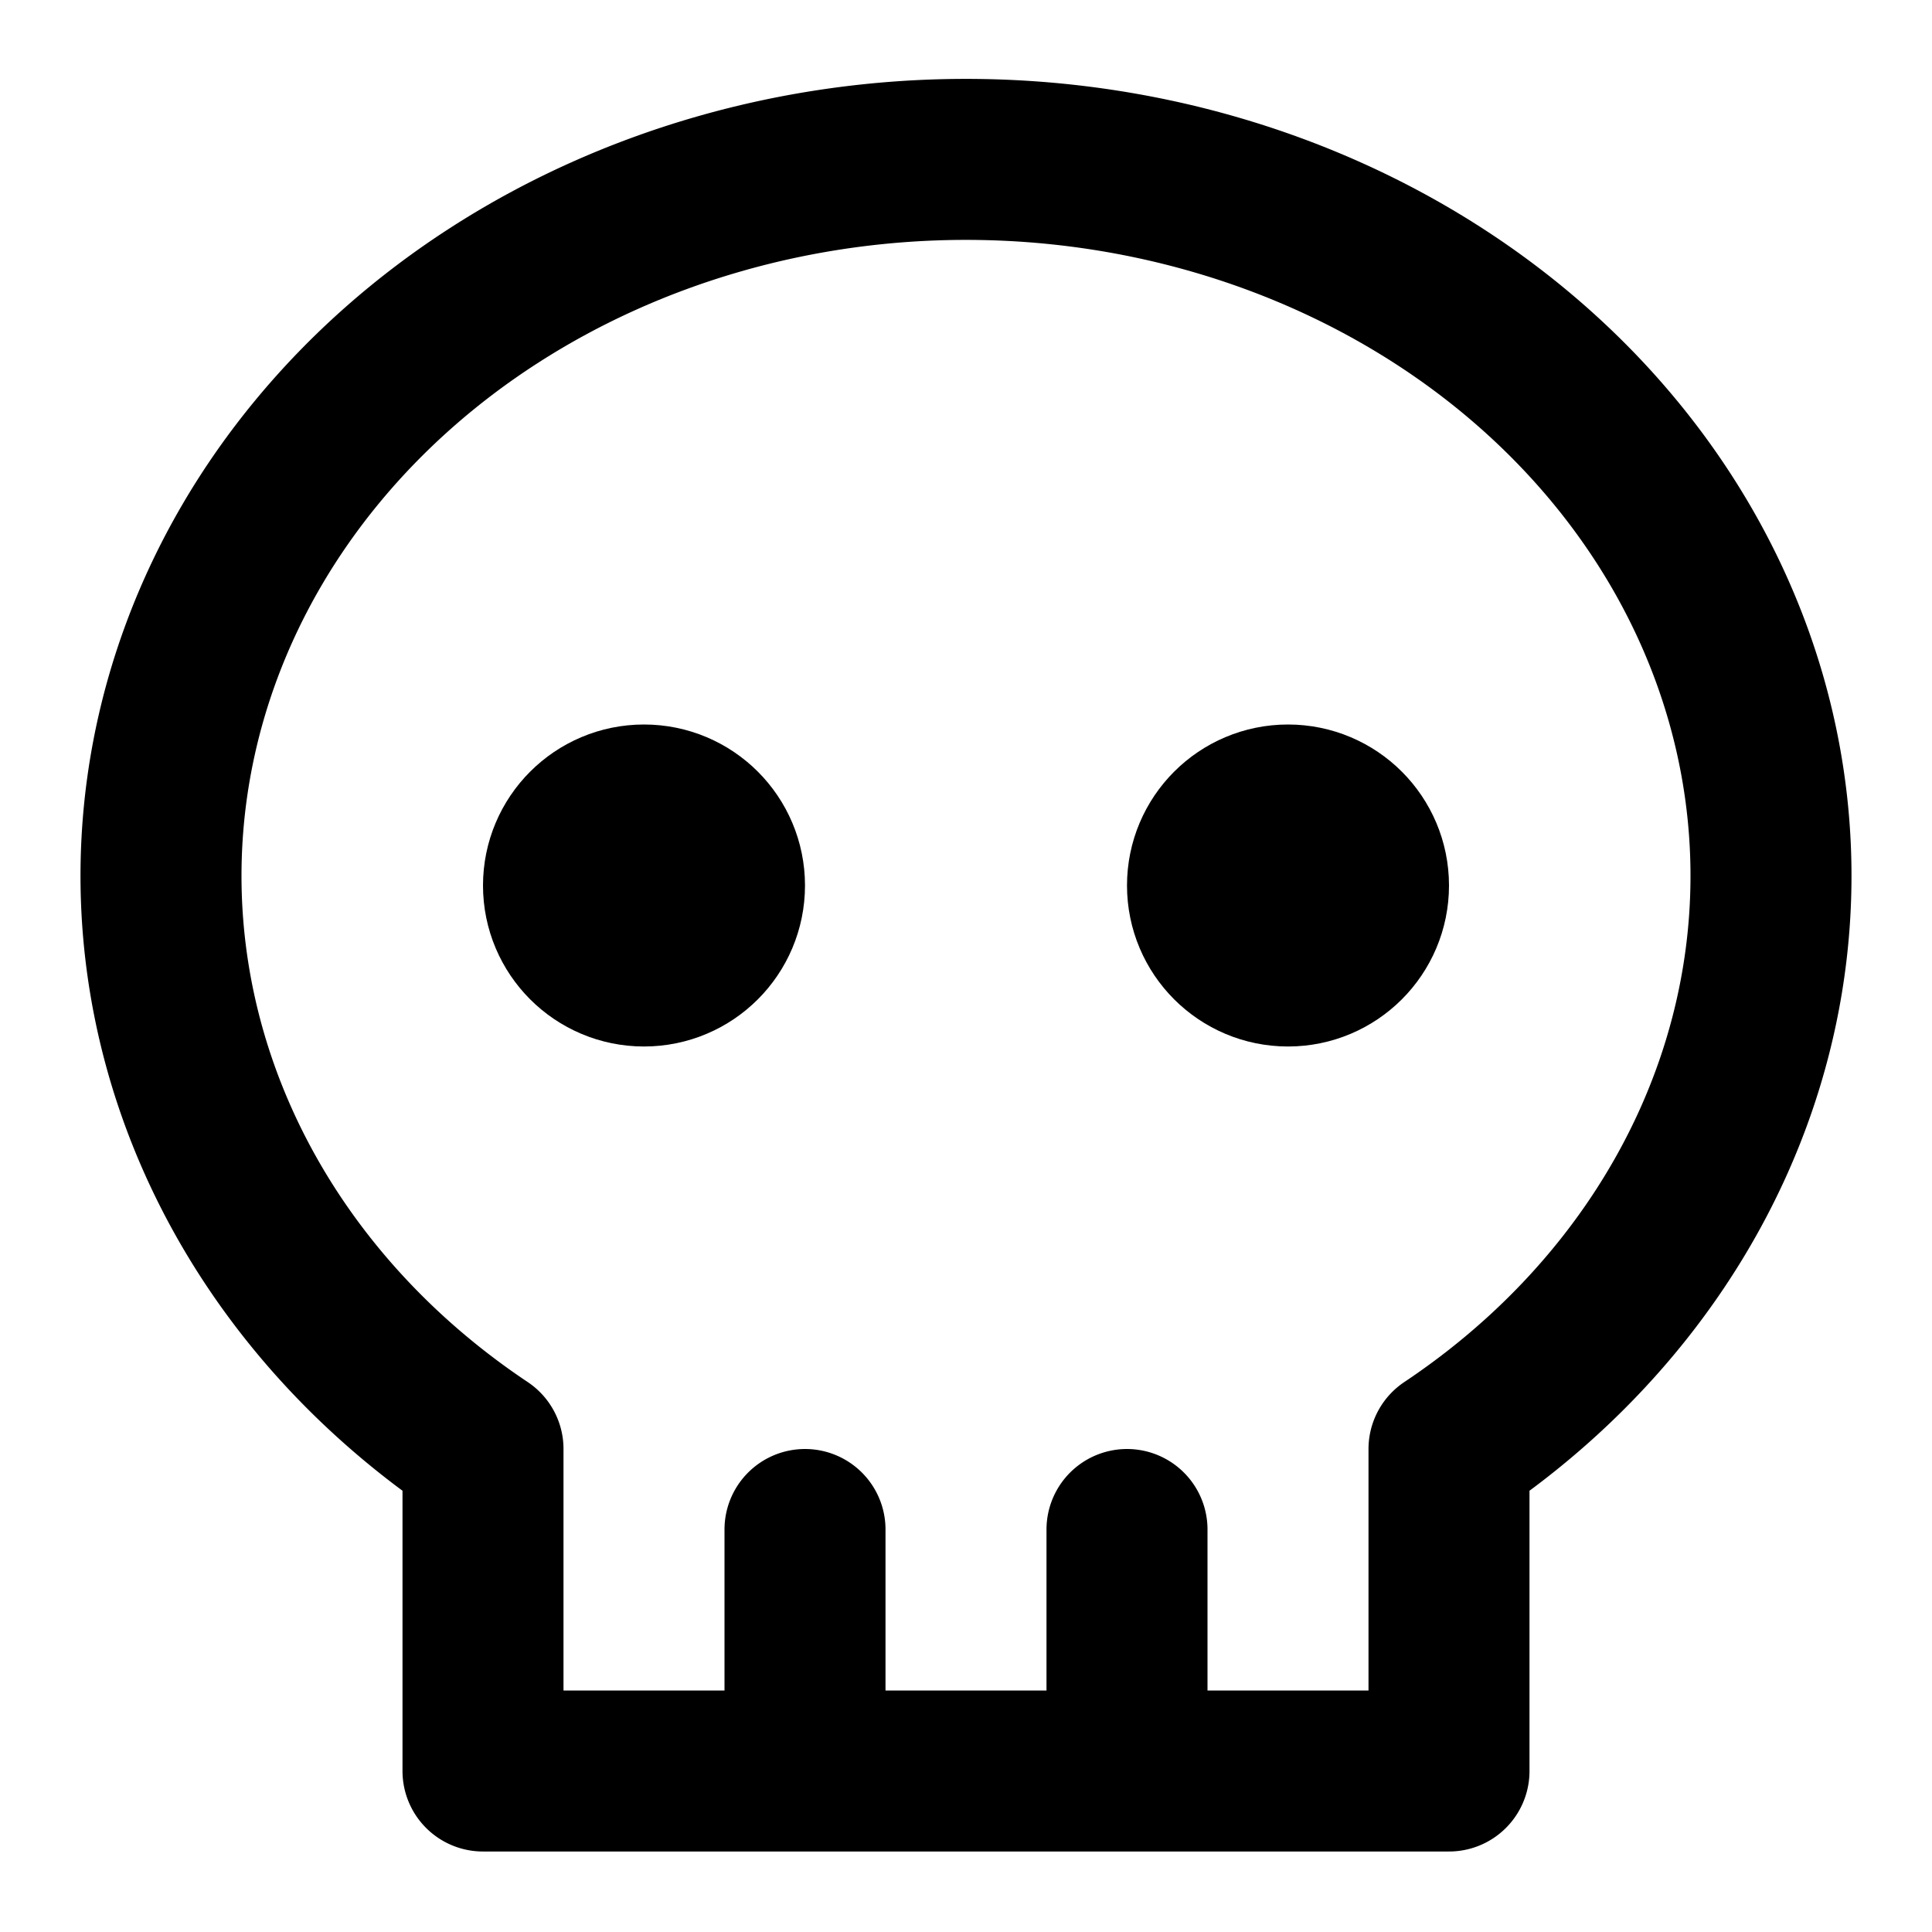 <svg xmlns="http://www.w3.org/2000/svg" width="3em" height="3em" viewBox="0 0 24 24"><g fill="none" stroke="currentColor" stroke-linecap="round" stroke-linejoin="round" stroke-width="2"><circle cx="8" cy="11" r="1"/><circle cx="16" cy="11" r="1"/><path d="M18 18a10 8.9 0 1 0-12 0v4h12Zm-8 1v3m4-3v3"/></g></svg>